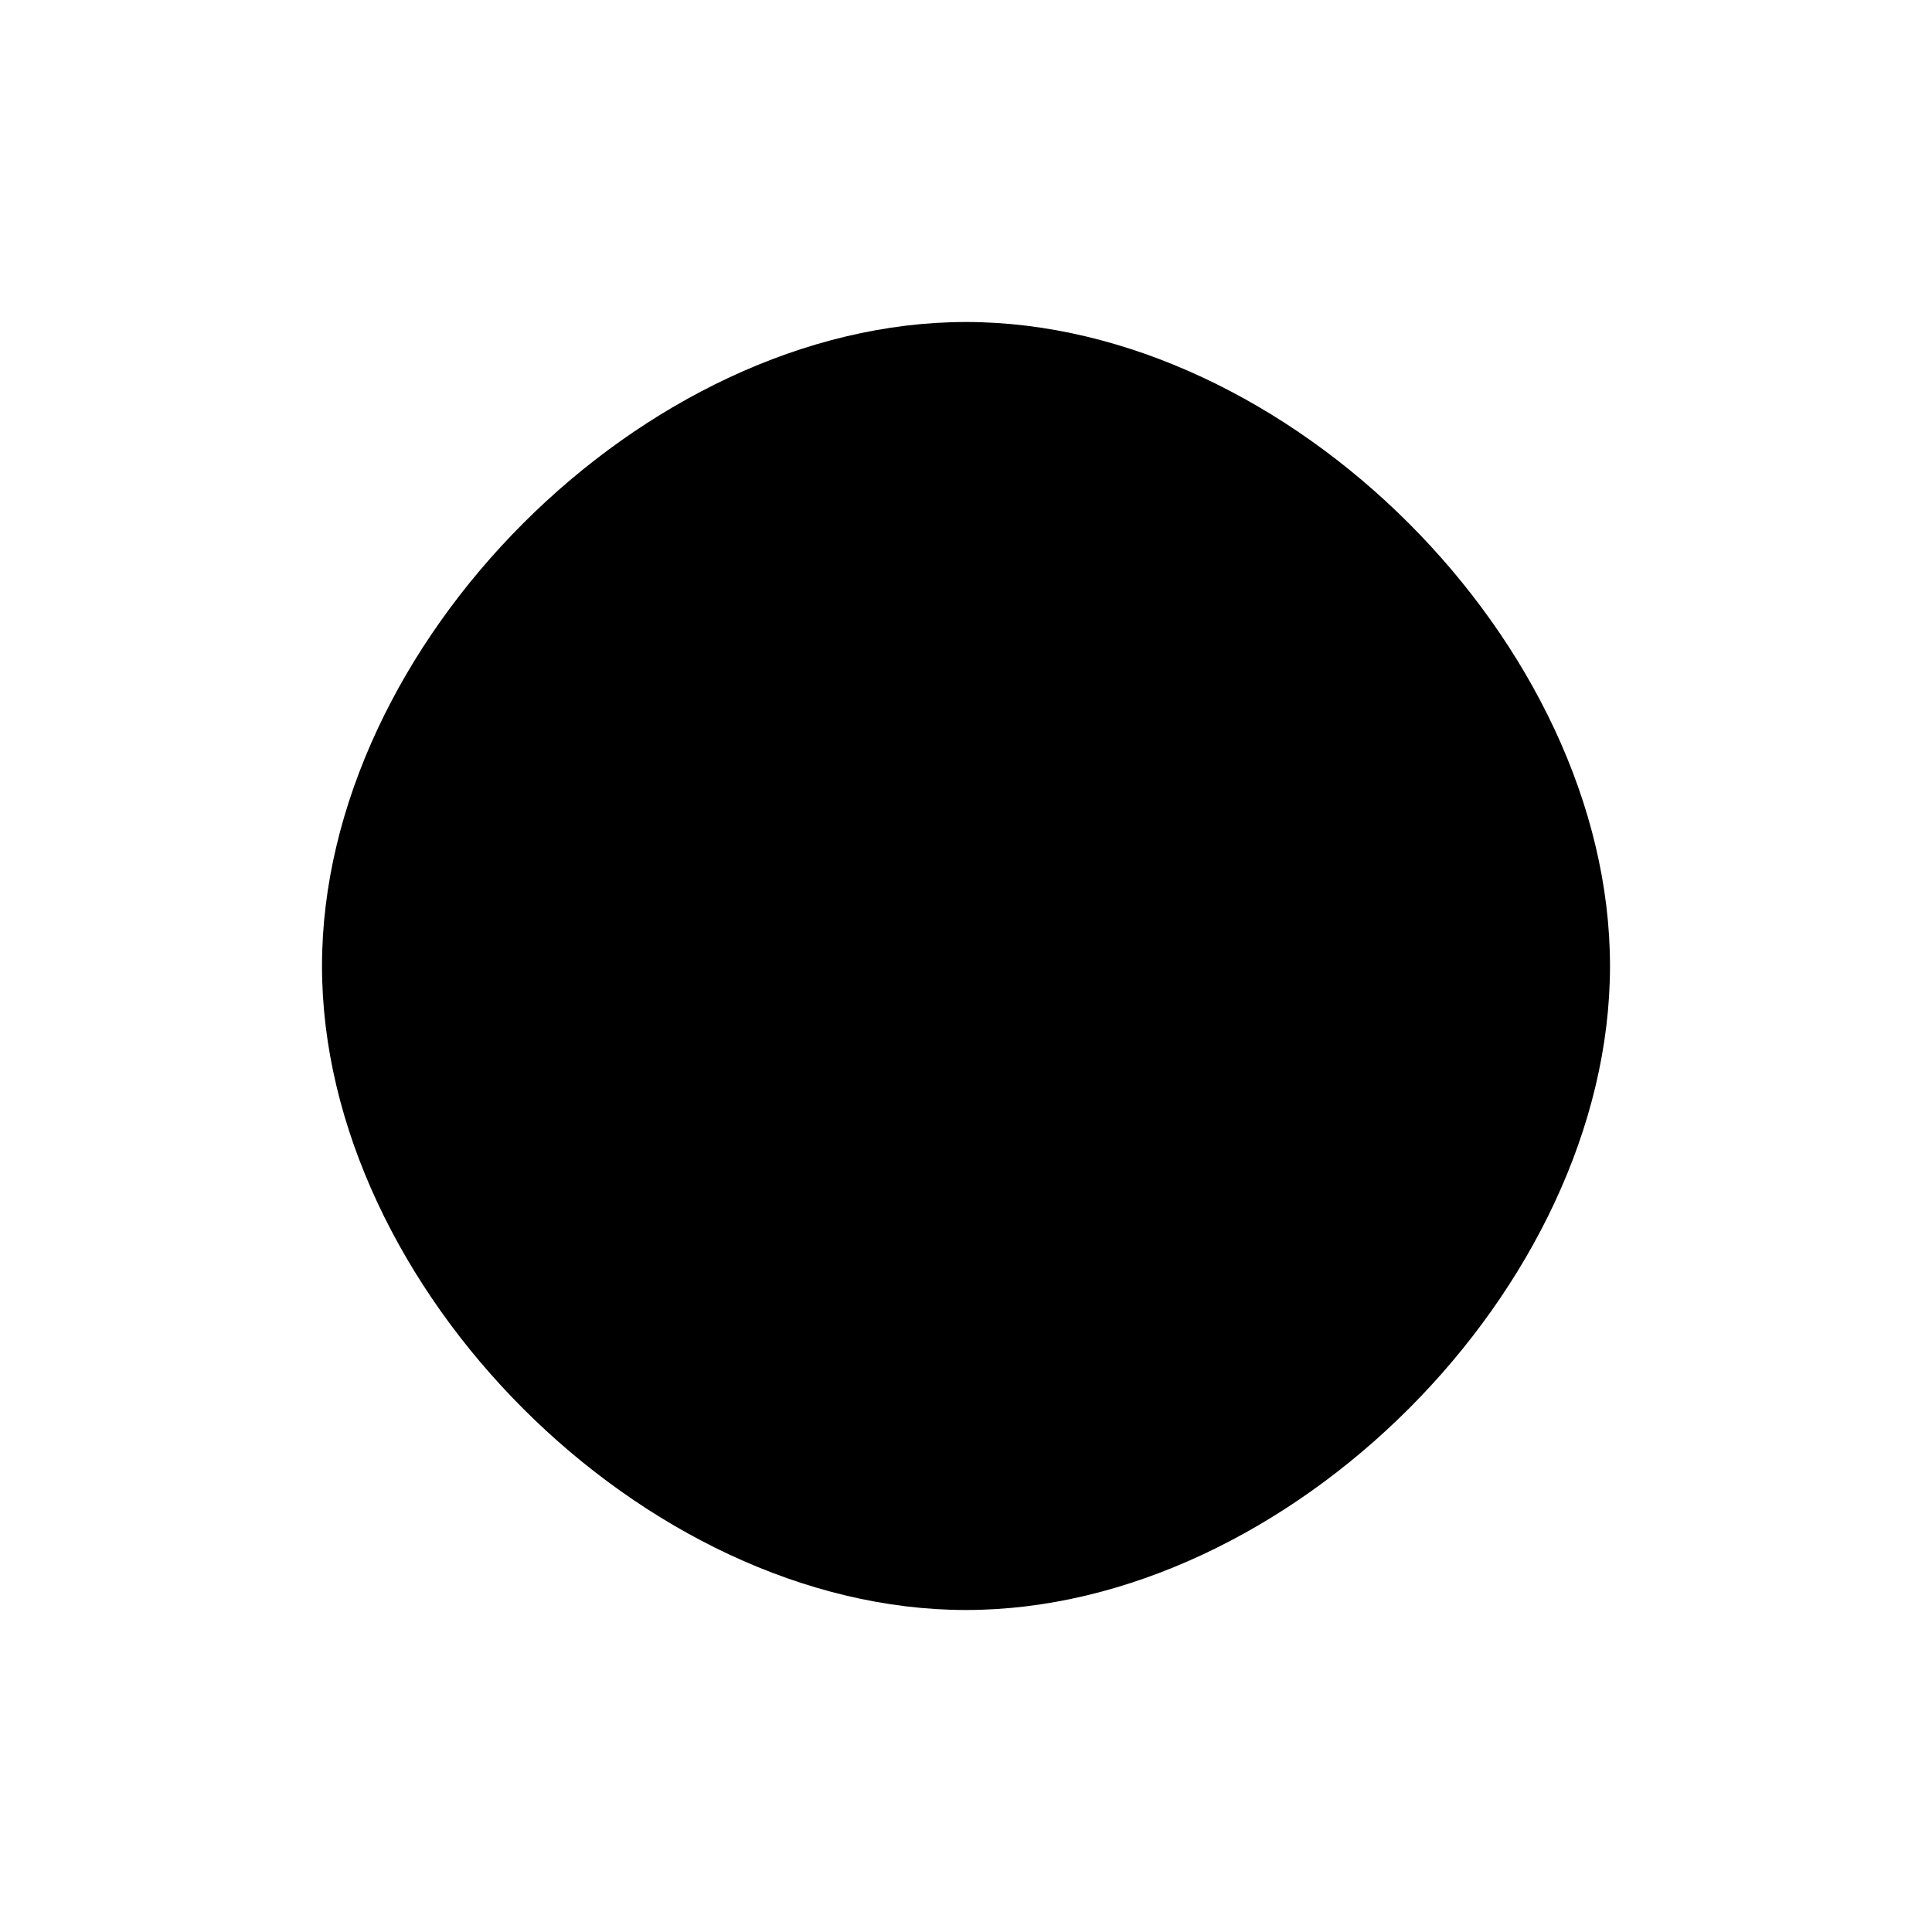 <?xml version="1.0"?>
<svg width="300" height="300" version="1.1" xmlns="http://www.w3.org/2000/svg">
	<path d="
	M150,50
	c50,0 100,50 100,100
	s-50,100 -100,100
	-100,-50 -100,-100
	50,-100 100,-100
" />
</svg>